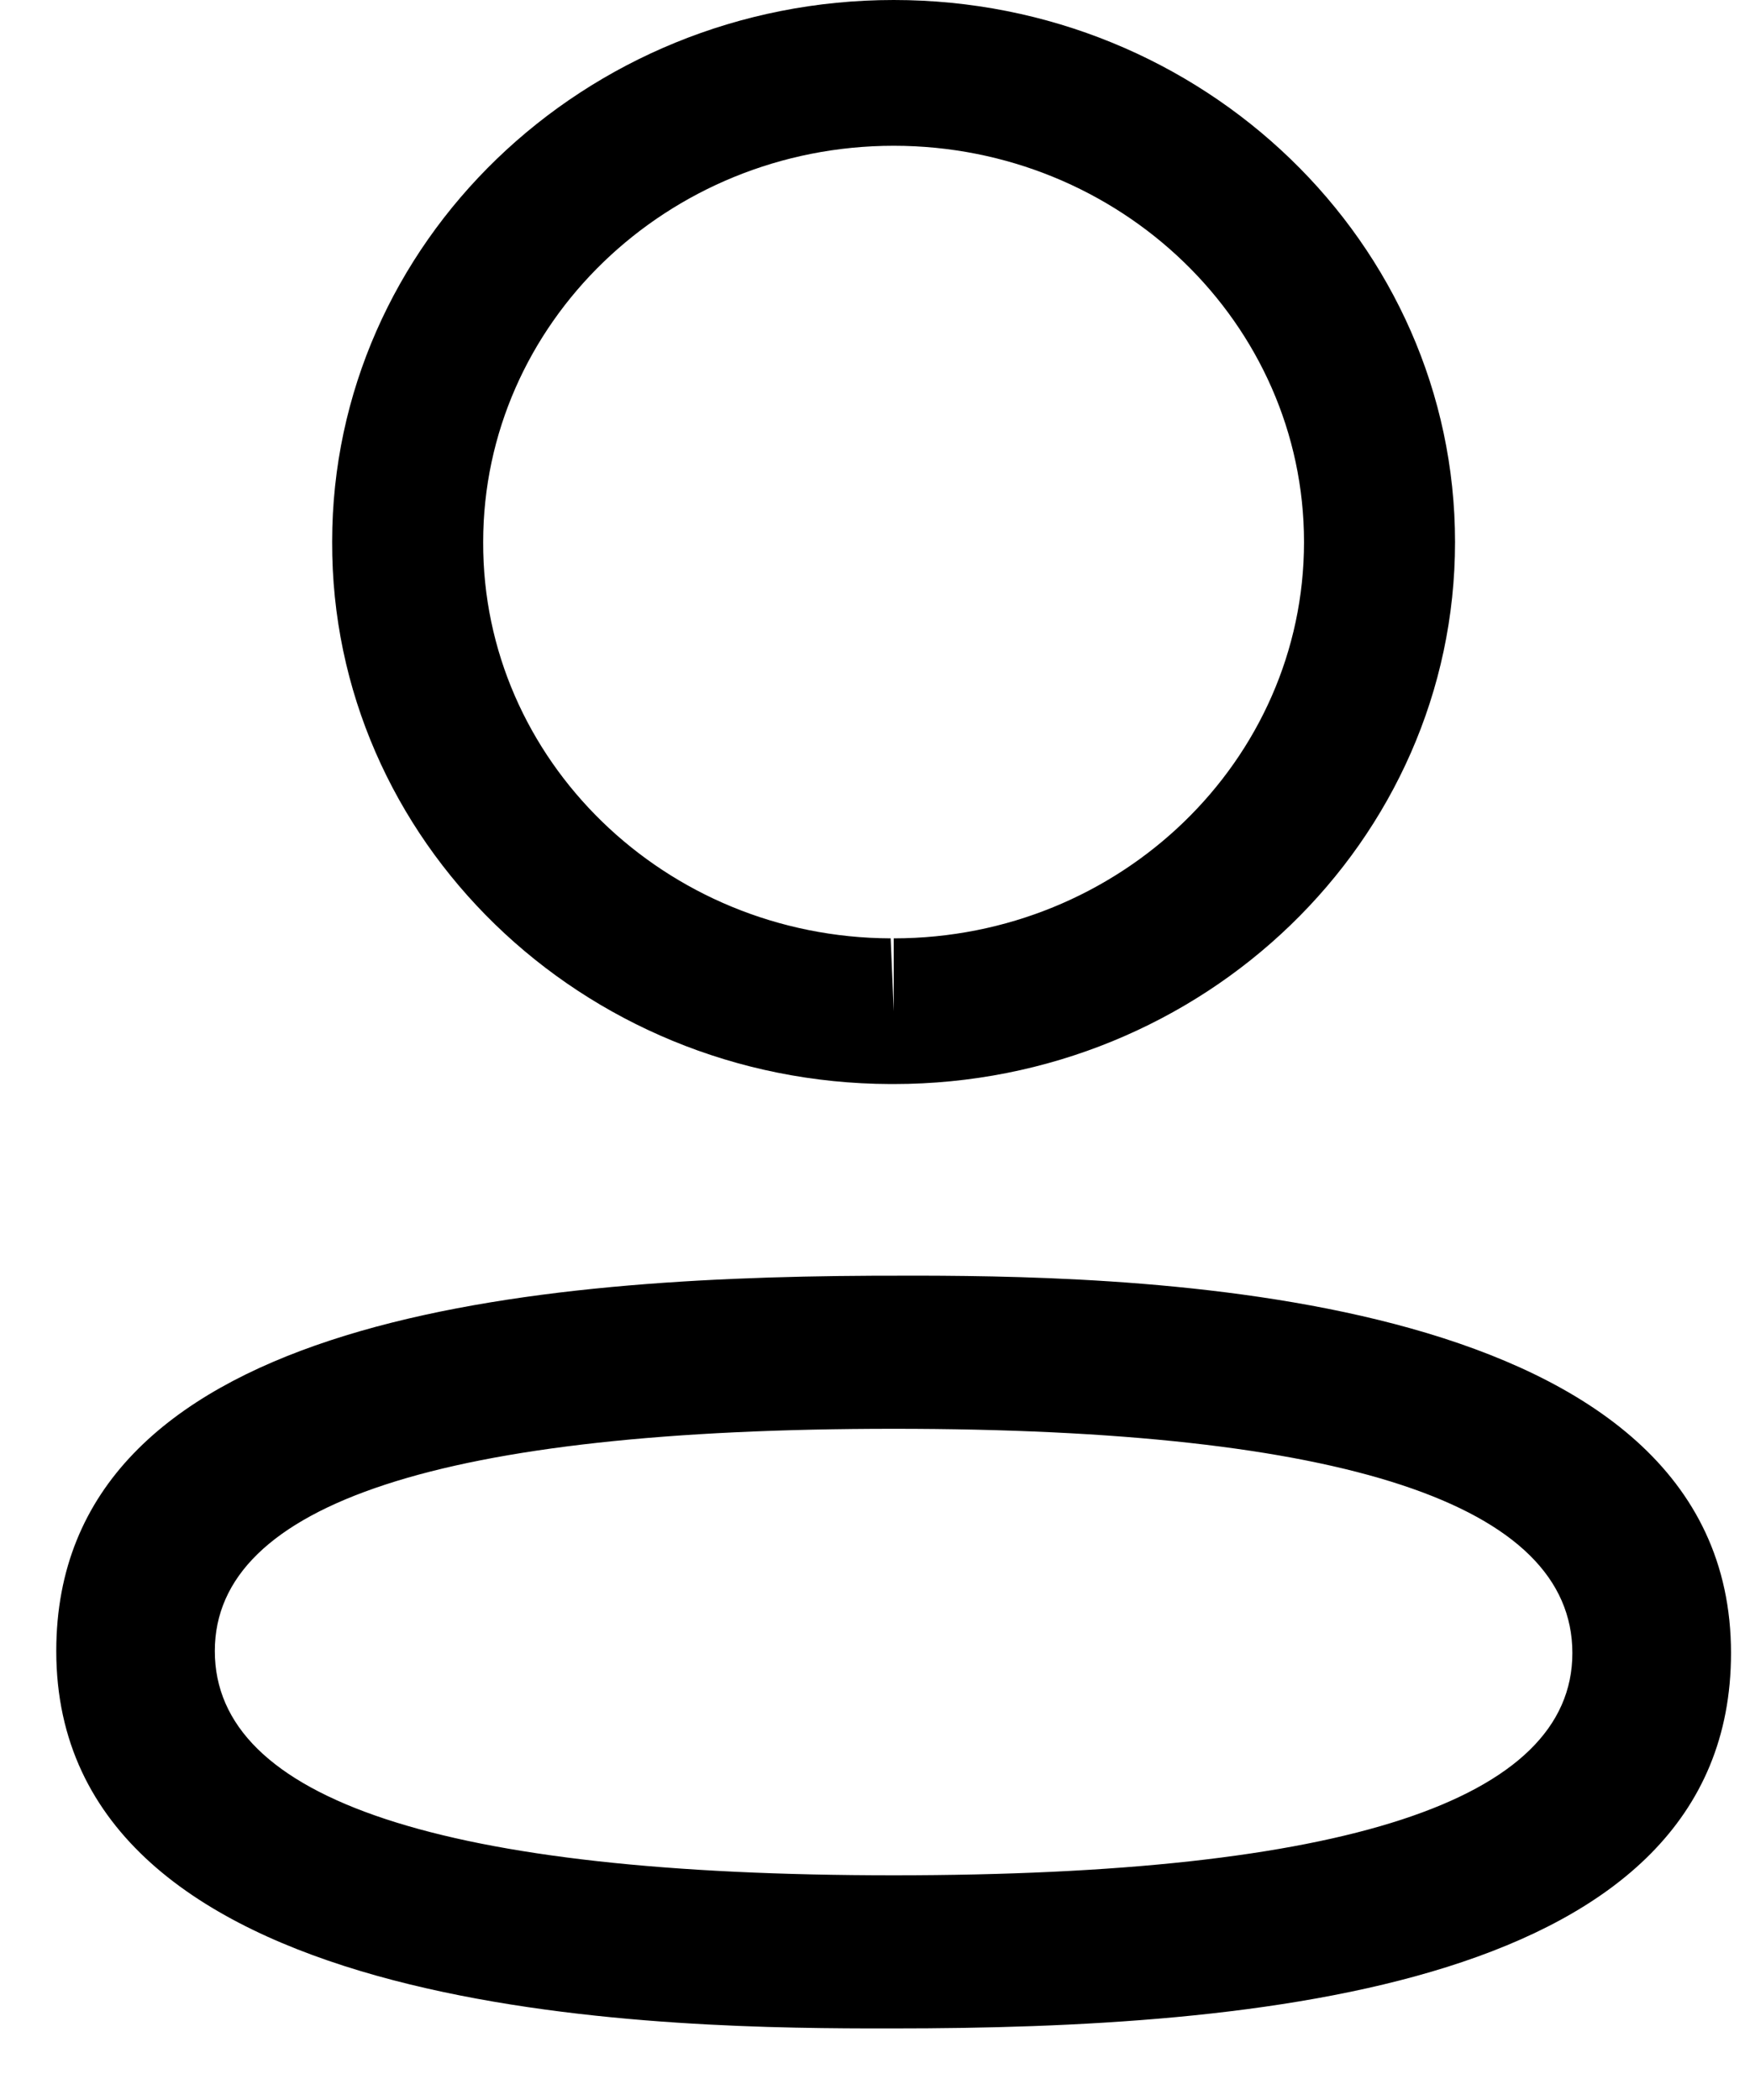 <svg width="20" height="24" viewBox="0 0 20 24" fill="none" xmlns="http://www.w3.org/2000/svg">
<path fill-rule="evenodd" clip-rule="evenodd" d="M19.783 18.892C19.783 22.738 14.321 23.182 10.214 23.182L9.92 23.182C7.303 23.176 0.643 23.016 0.643 18.869C0.643 15.102 5.885 14.599 9.961 14.58L10.508 14.579C13.124 14.585 19.783 14.745 19.783 18.892ZM10.214 16.329C5.065 16.329 2.455 17.183 2.455 18.869C2.455 20.57 5.065 21.432 10.214 21.432C15.361 21.432 17.97 20.578 17.97 18.892C17.97 17.191 15.361 16.329 10.214 16.329ZM10.214 0C13.752 0 16.629 2.779 16.629 6.195C16.629 9.611 13.752 12.389 10.214 12.389H10.175C6.644 12.378 3.784 9.598 3.796 6.191C3.796 2.779 6.675 0 10.214 0ZM10.214 1.666C7.627 1.666 5.522 3.697 5.522 6.195C5.513 8.685 7.603 10.715 10.179 10.724L10.214 11.557V10.724C12.8 10.724 14.903 8.692 14.903 6.195C14.903 3.697 12.8 1.666 10.214 1.666Z" fill="black"/>
</svg>
